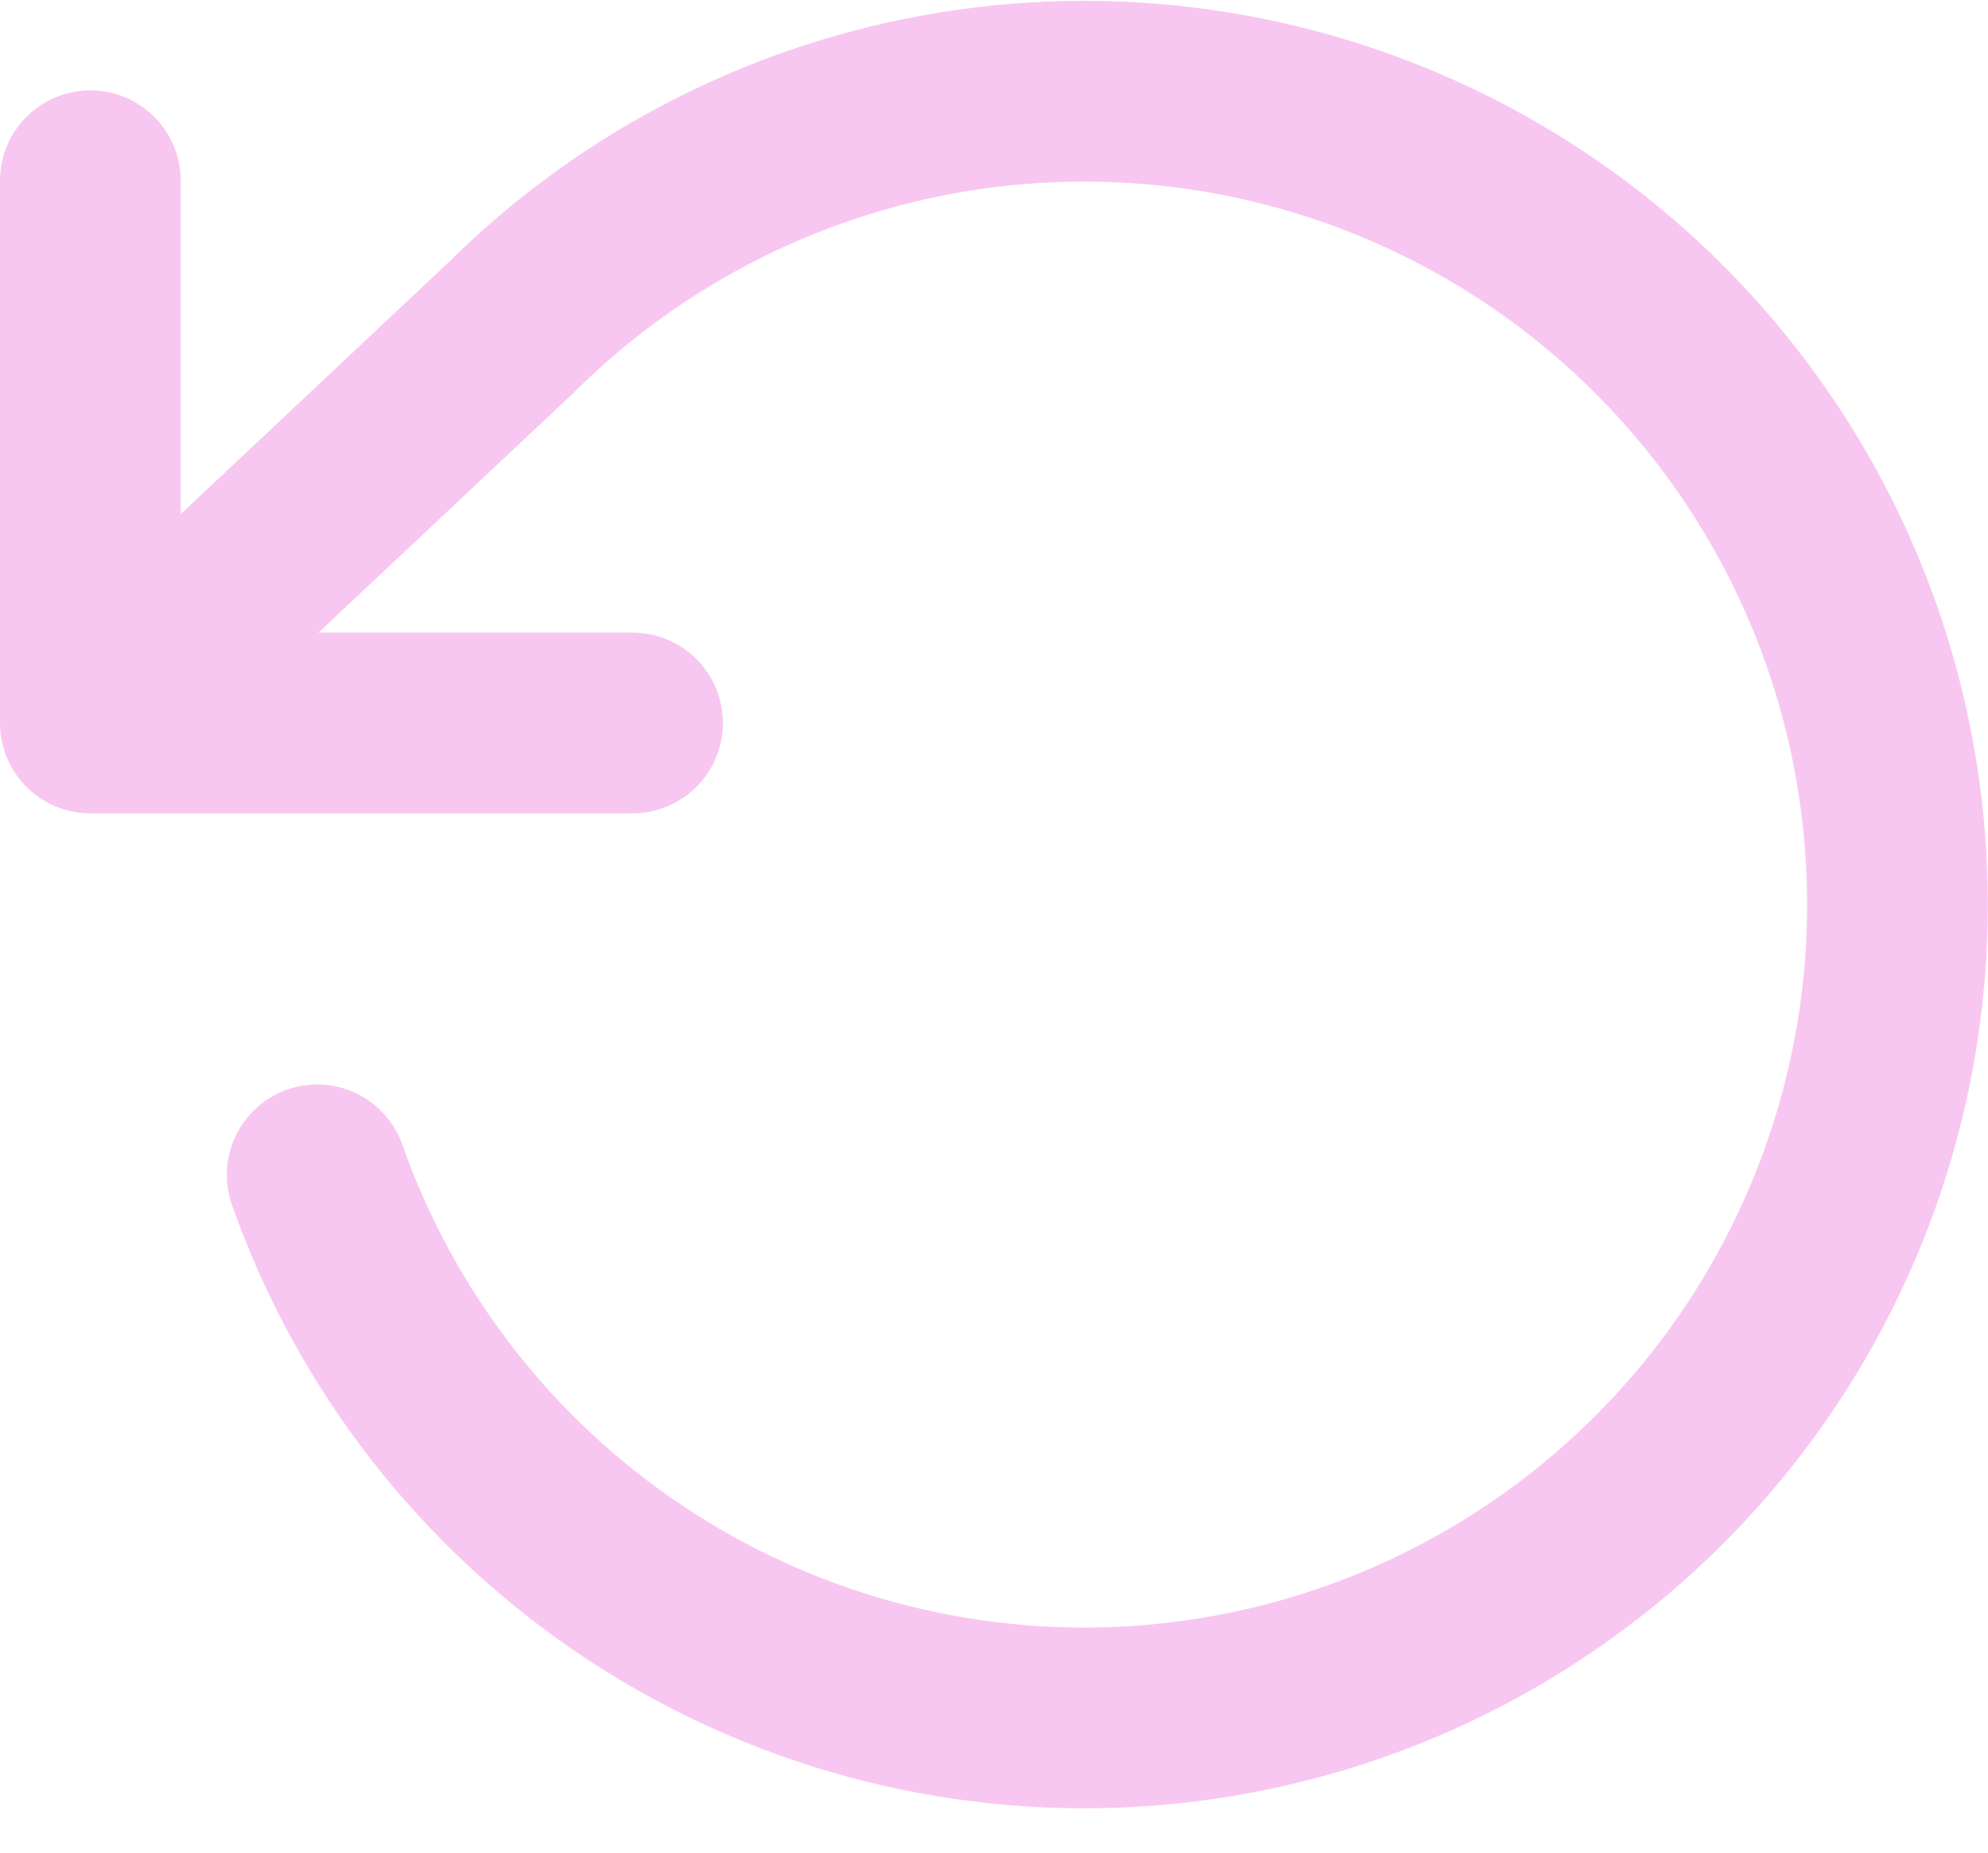 <svg width="44" height="41" viewBox="0 0 44 41" fill="none" xmlns="http://www.w3.org/2000/svg">
<path d="M2 4V16M2 16H14M2 16L11.28 7.28C14.042 4.523 17.625 2.738 21.489 2.194C25.354 1.651 29.29 2.377 32.706 4.266C36.121 6.154 38.83 9.1 40.425 12.662C42.02 16.224 42.414 20.207 41.548 24.013C40.682 27.818 38.603 31.239 35.624 33.76C32.645 36.28 28.927 37.765 25.031 37.989C21.135 38.213 17.272 37.165 14.023 35.003C10.775 32.84 8.317 29.681 7.02 26" stroke="#F8C7F1" stroke-width="4" stroke-linecap="round" stroke-linejoin="round"/>
</svg>
